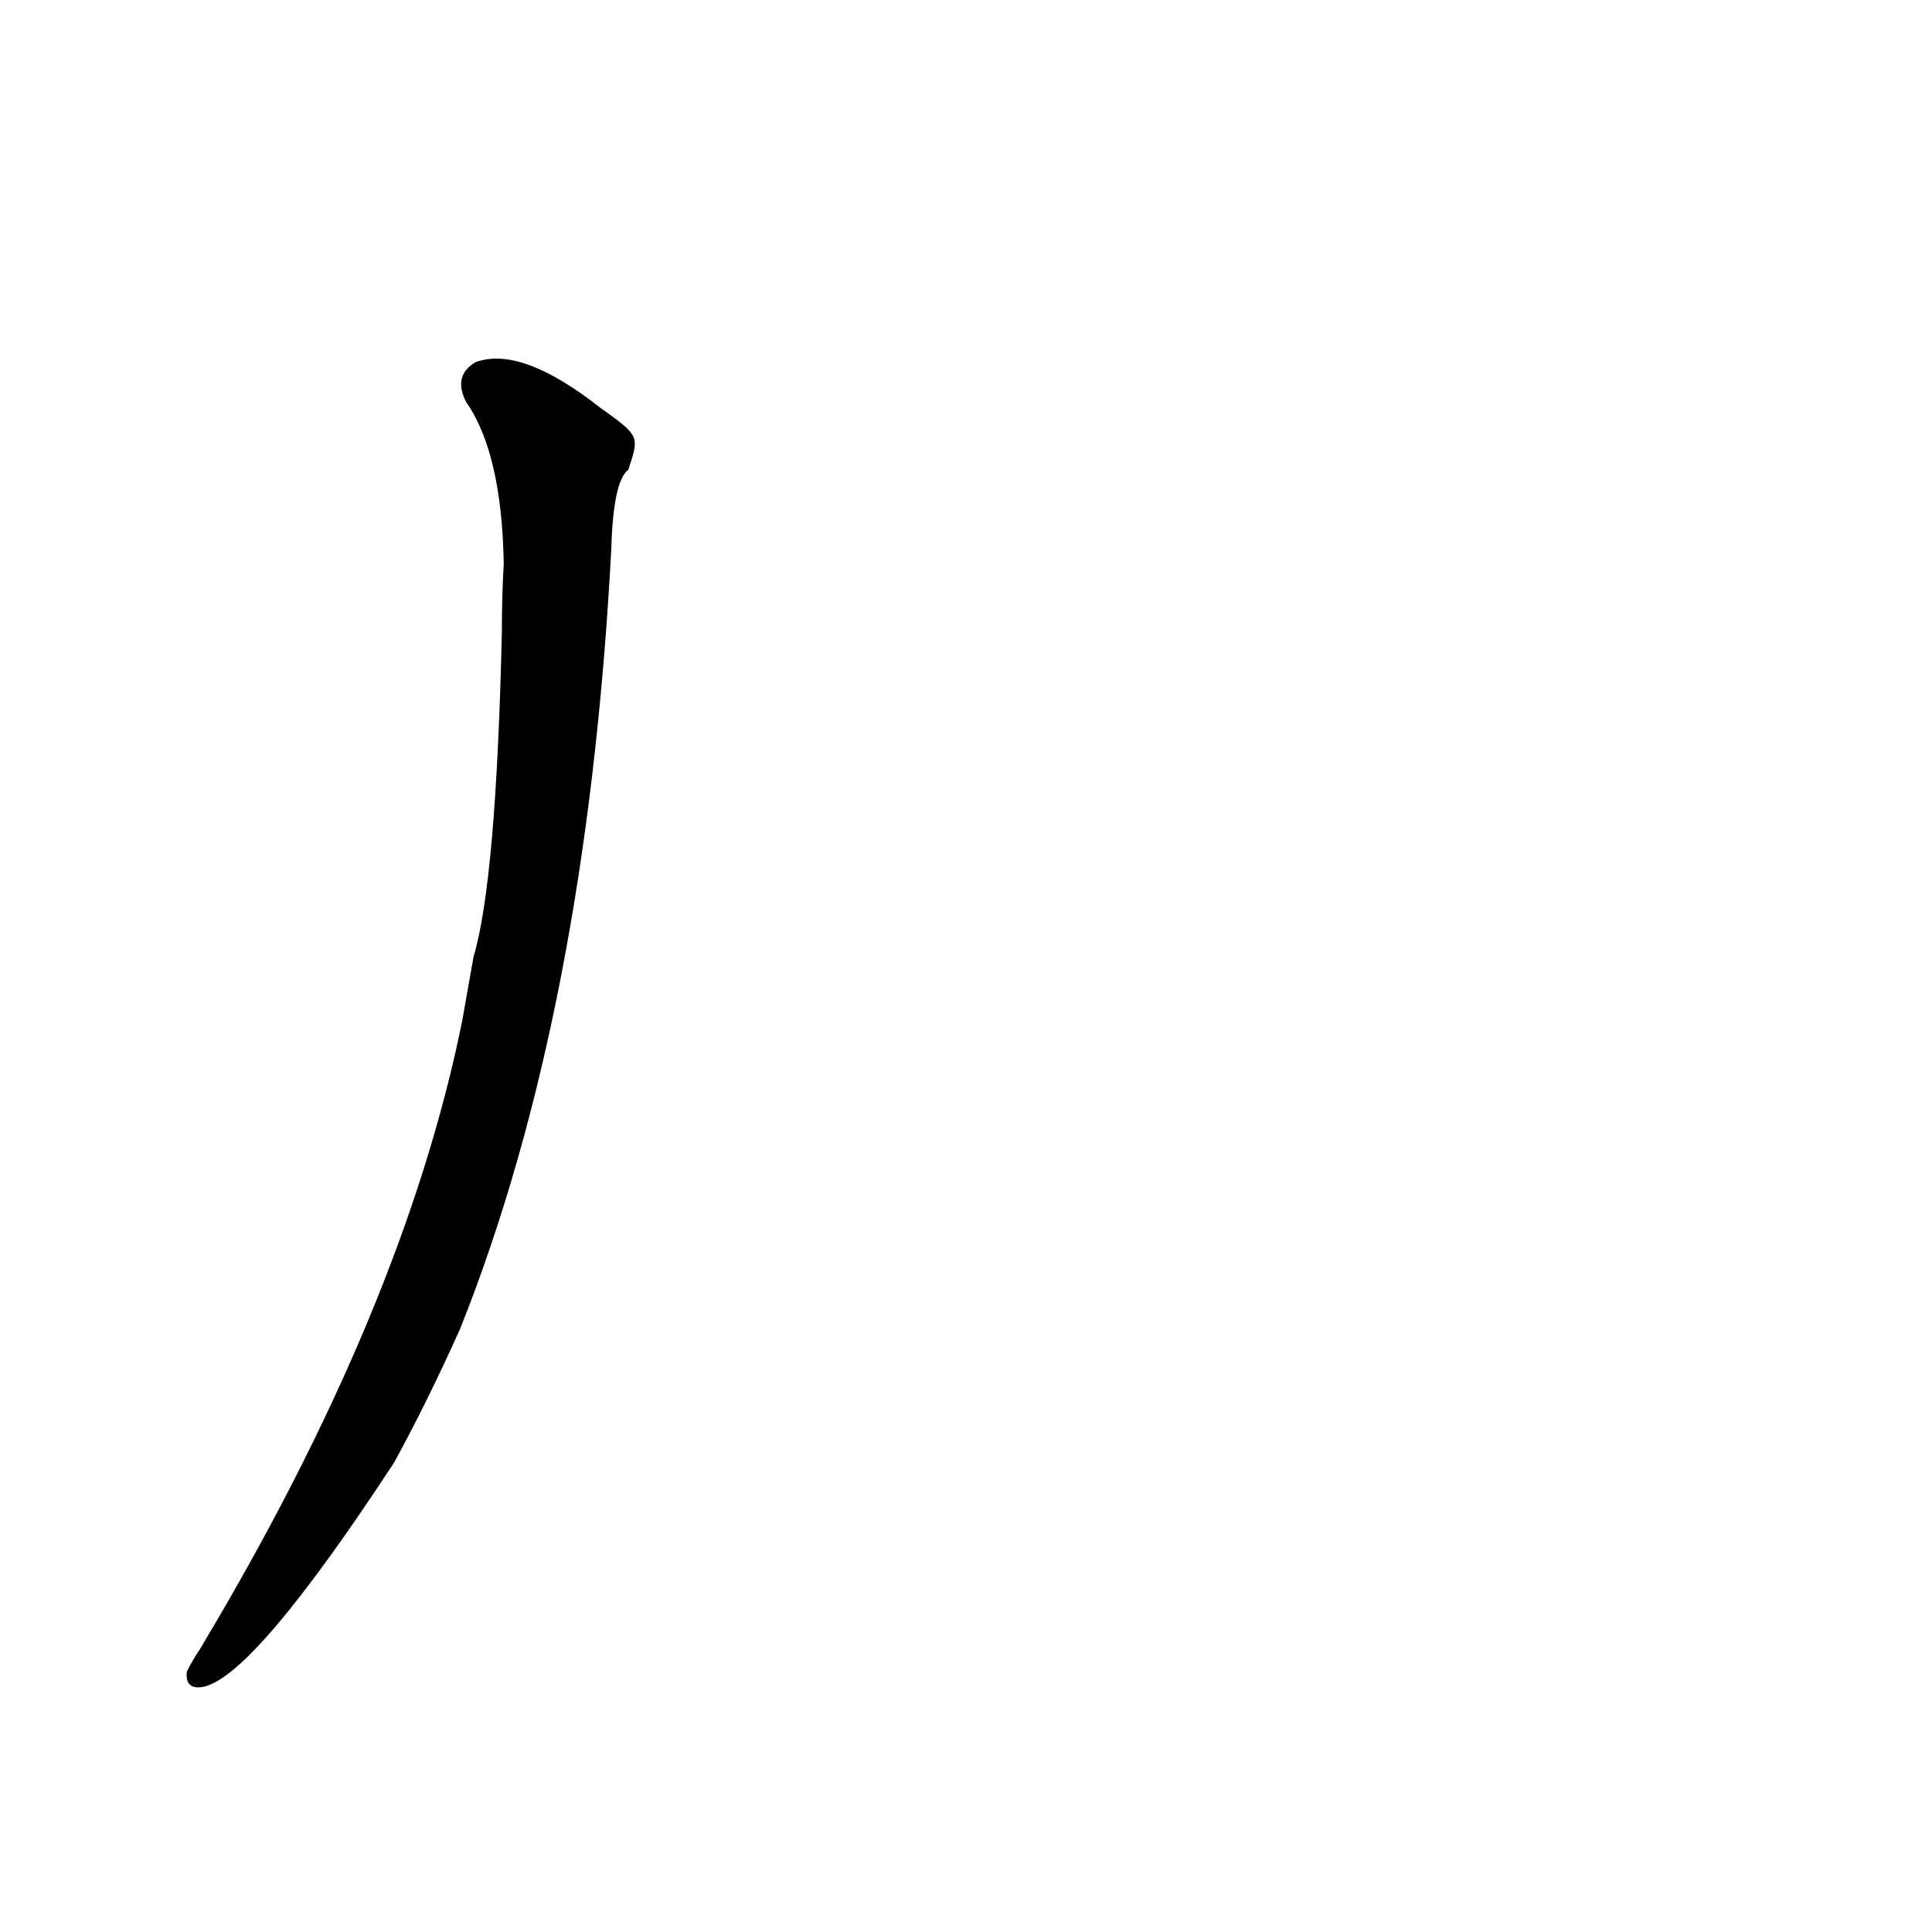 <?xml version='1.0' encoding='utf-8'?>
<svg xmlns="http://www.w3.org/2000/svg" version="1.1" viewBox="0 0 1024 1024"><g transform="scale(1, -1) translate(0, -900)"><path d="M 245 359 Q 214 206 106 26 Q 102 20 99 14 Q 98 4 108 6 Q 135 12 209 125 Q 227 158 244 196 Q 311 364 324 609 Q 325 645 333 651 C 339 669 339 669 318 684 Q 276 717 252 708 Q 240 701 247 687 Q 266 660 267 601 Q 266 585 266 565 Q 263 433 251 393 L 245 359 Z" fill="black" /></g></svg>